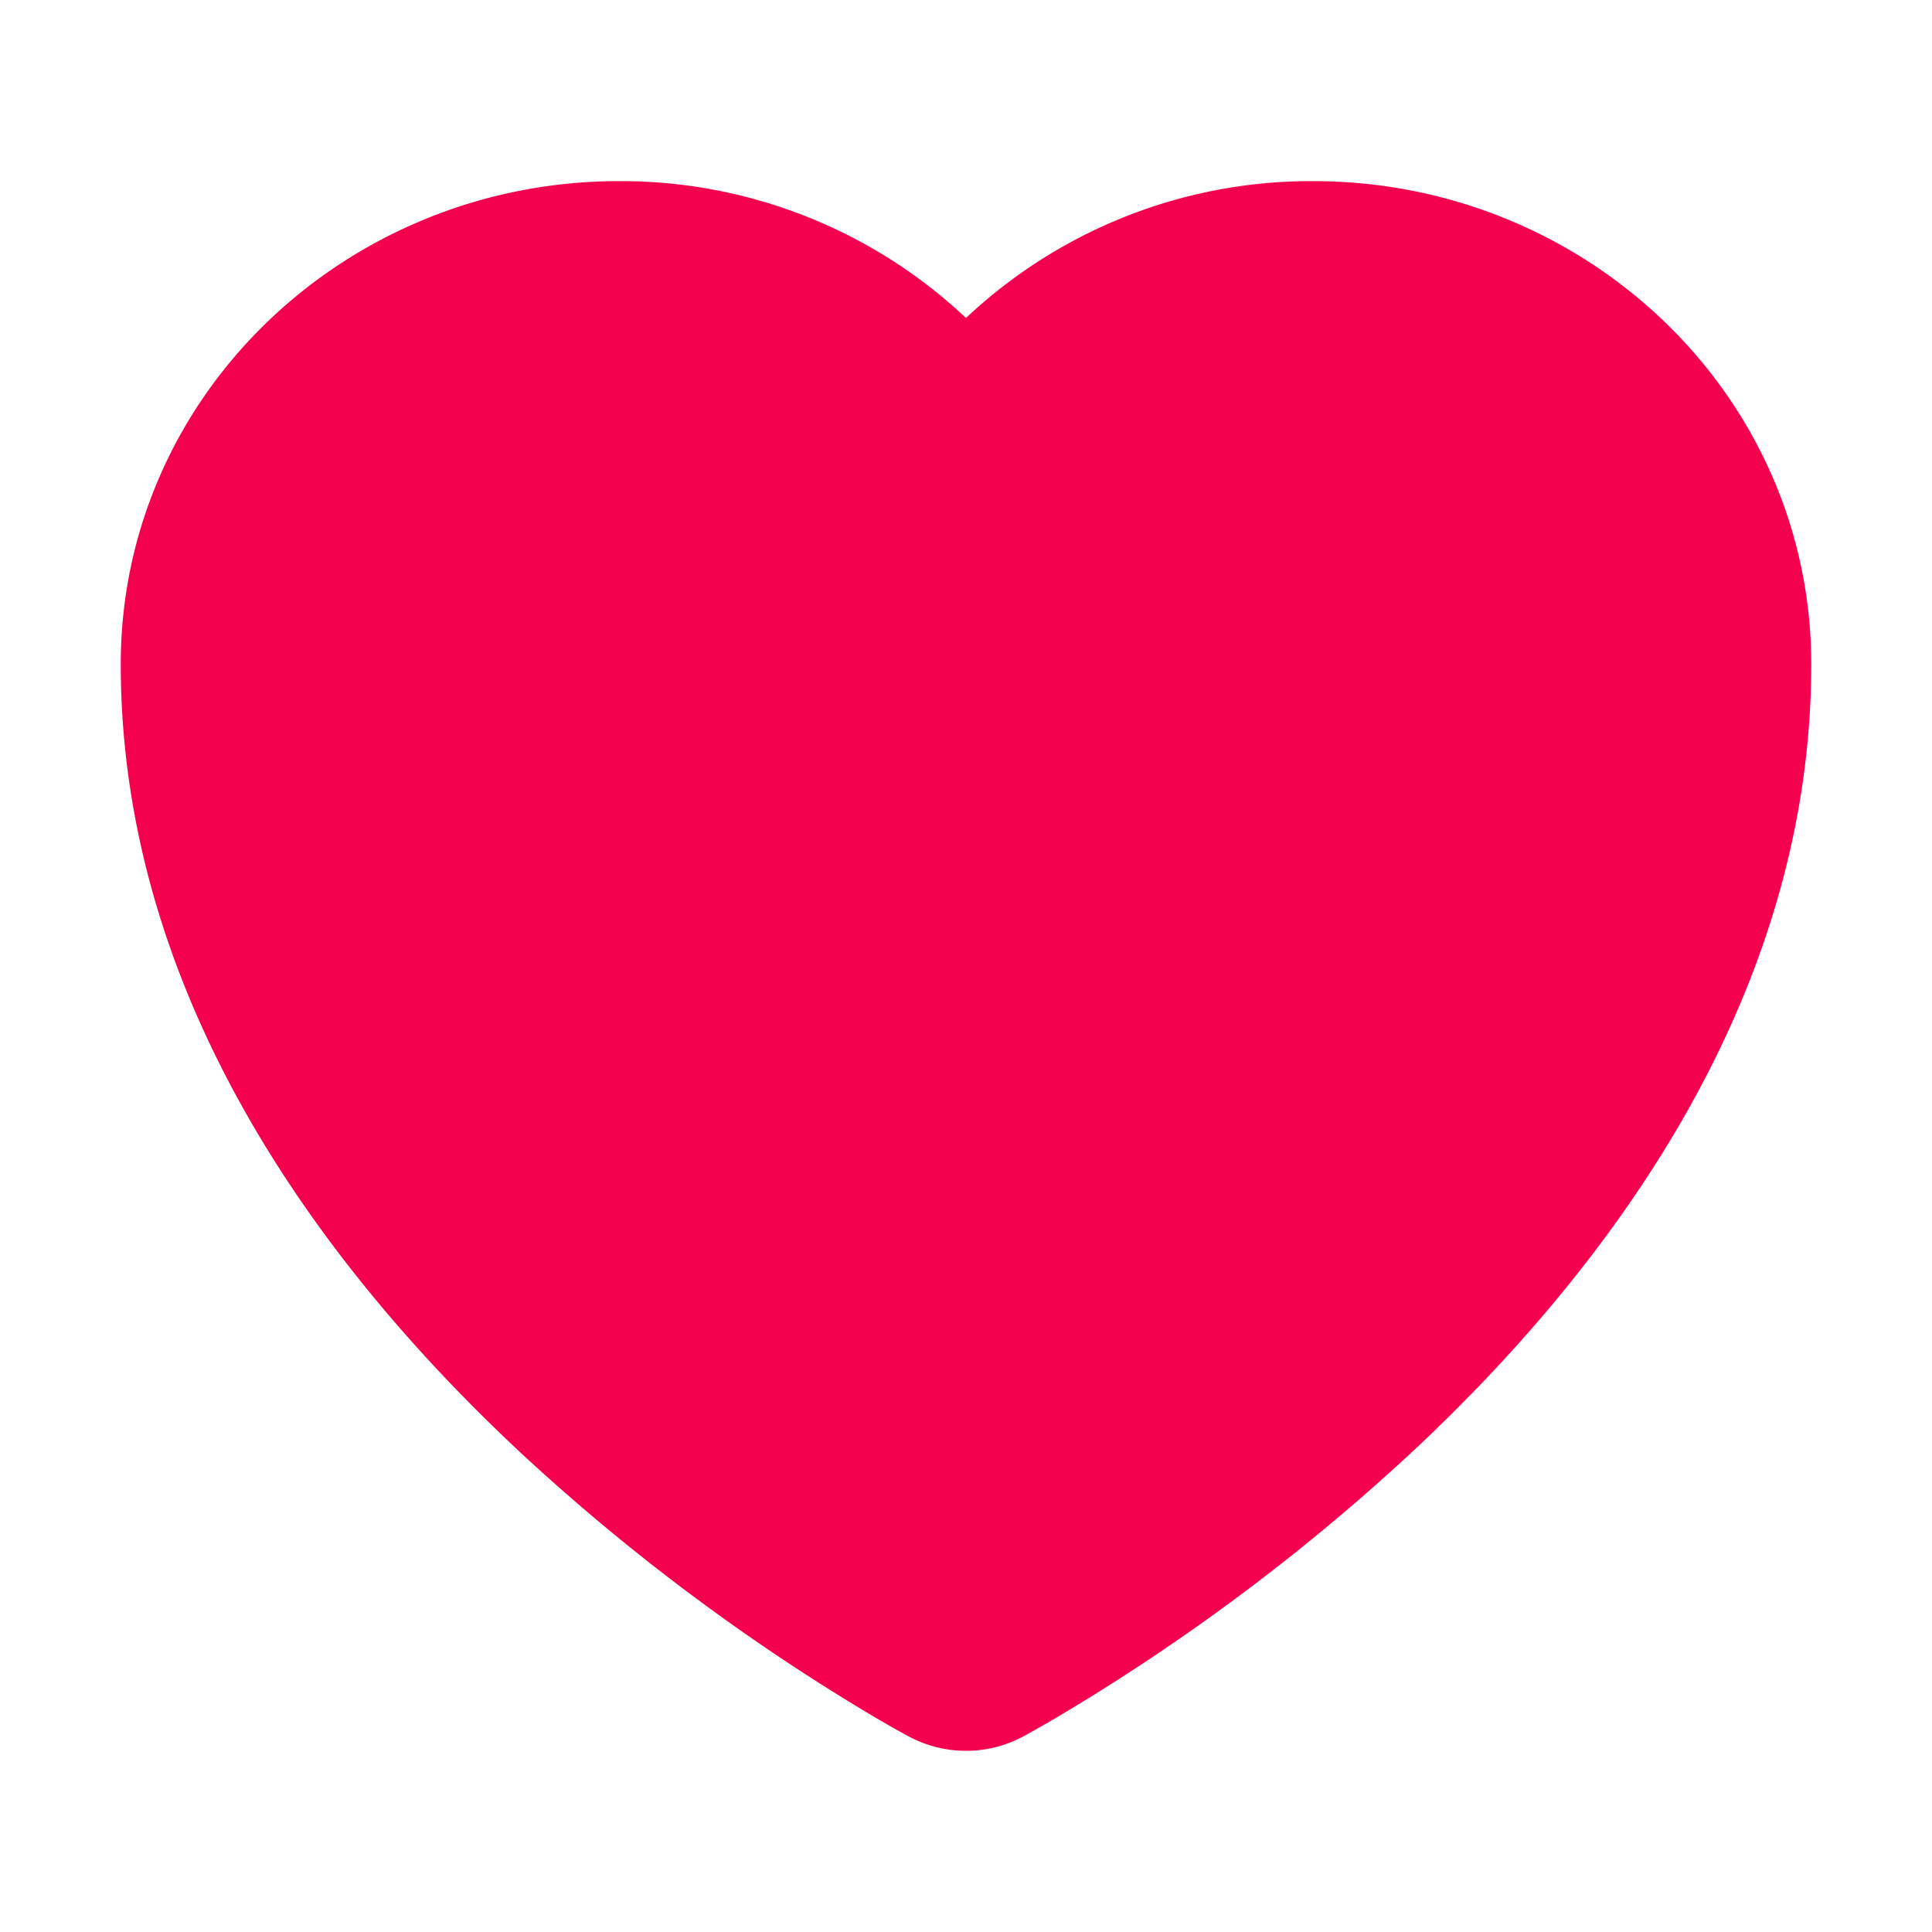 <svg xmlns="http://www.w3.org/2000/svg" width="24" height="24" viewBox="0 0 24 24" fill="#F5004F">
  <path  stroke="#F5004F" stroke-width="1.5" stroke-linecap="round" stroke-linejoin="round" d="m11.645 20.91-.007-.003-.022-.012a15.247 15.247 0 0 1-.383-.218 25.18 25.18 0 0 1-4.244-3.17C4.688 15.36 2.25 12.174 2.25 8.25 2.25 5.322 4.714 3 7.688 3A5.5 5.5 0 0 1 12 5.052 5.5 5.5 0 0 1 16.313 3c2.973 0 5.437 2.322 5.437 5.25 0 3.925-2.438 7.111-4.739 9.256a25.175 25.175 0 0 1-4.244 3.17 15.247 15.247 0 0 1-.383.219l-.022.012-.007.004-.003.001a.752.752 0 0 1-.704 0l-.003-.001Z" />
</svg>

<!-- <svg width="20" height="20" viewBox="0 0 20 20" fill="none" xmlns="http://www.w3.org/2000/svg">
<path d="M17.5 6.875C17.5 4.80417 15.7508 3.125 13.5933 3.125C11.9808 3.125 10.5958 4.06333 10 5.4025C9.40417 4.06333 8.01917 3.125 6.40583 3.125C4.25 3.125 2.5 4.80417 2.5 6.875C2.5 12.8917 10 16.875 10 16.875C10 16.875 17.5 12.8917 17.5 6.875Z" stroke="#D46F77" stroke-width="1.5" stroke-linecap="round" stroke-linejoin="round"/>
</svg> -->


<!-- <svg xmlns="http://www.w3.org/2000/svg" fill="none" viewBox="0 0 24 24" stroke-width="1.5" stroke="currentColor" class="size-6">
  <path stroke-linecap="round" stroke-linejoin="round" d="M21 8.25c0-2.485-2.099-4.5-4.688-4.5-1.935 0-3.597 1.126-4.312 2.733-.715-1.607-2.377-2.733-4.313-2.733C5.1 3.75 3 5.765 3 8.25c0 7.22 9 12 9 12s9-4.78 9-12Z" />
</svg> -->


<!-- <svg xmlns="http://www.w3.org/2000/svg" fill="none" viewBox="0 0 20 20" width="20" height="20">
  <path  stroke="#D46F77" stroke-width="1.5" stroke-linecap="round" stroke-linejoin="round" d="M21 8.25c0-2.485-2.099-4.5-4.688-4.5-1.935 0-3.597 1.126-4.312 2.733-.715-1.607-2.377-2.733-4.313-2.733C5.1 3.75 3 5.765 3 8.25c0 7.22 9 12 9 12s9-4.78 9-12Z" />
</svg> -->



